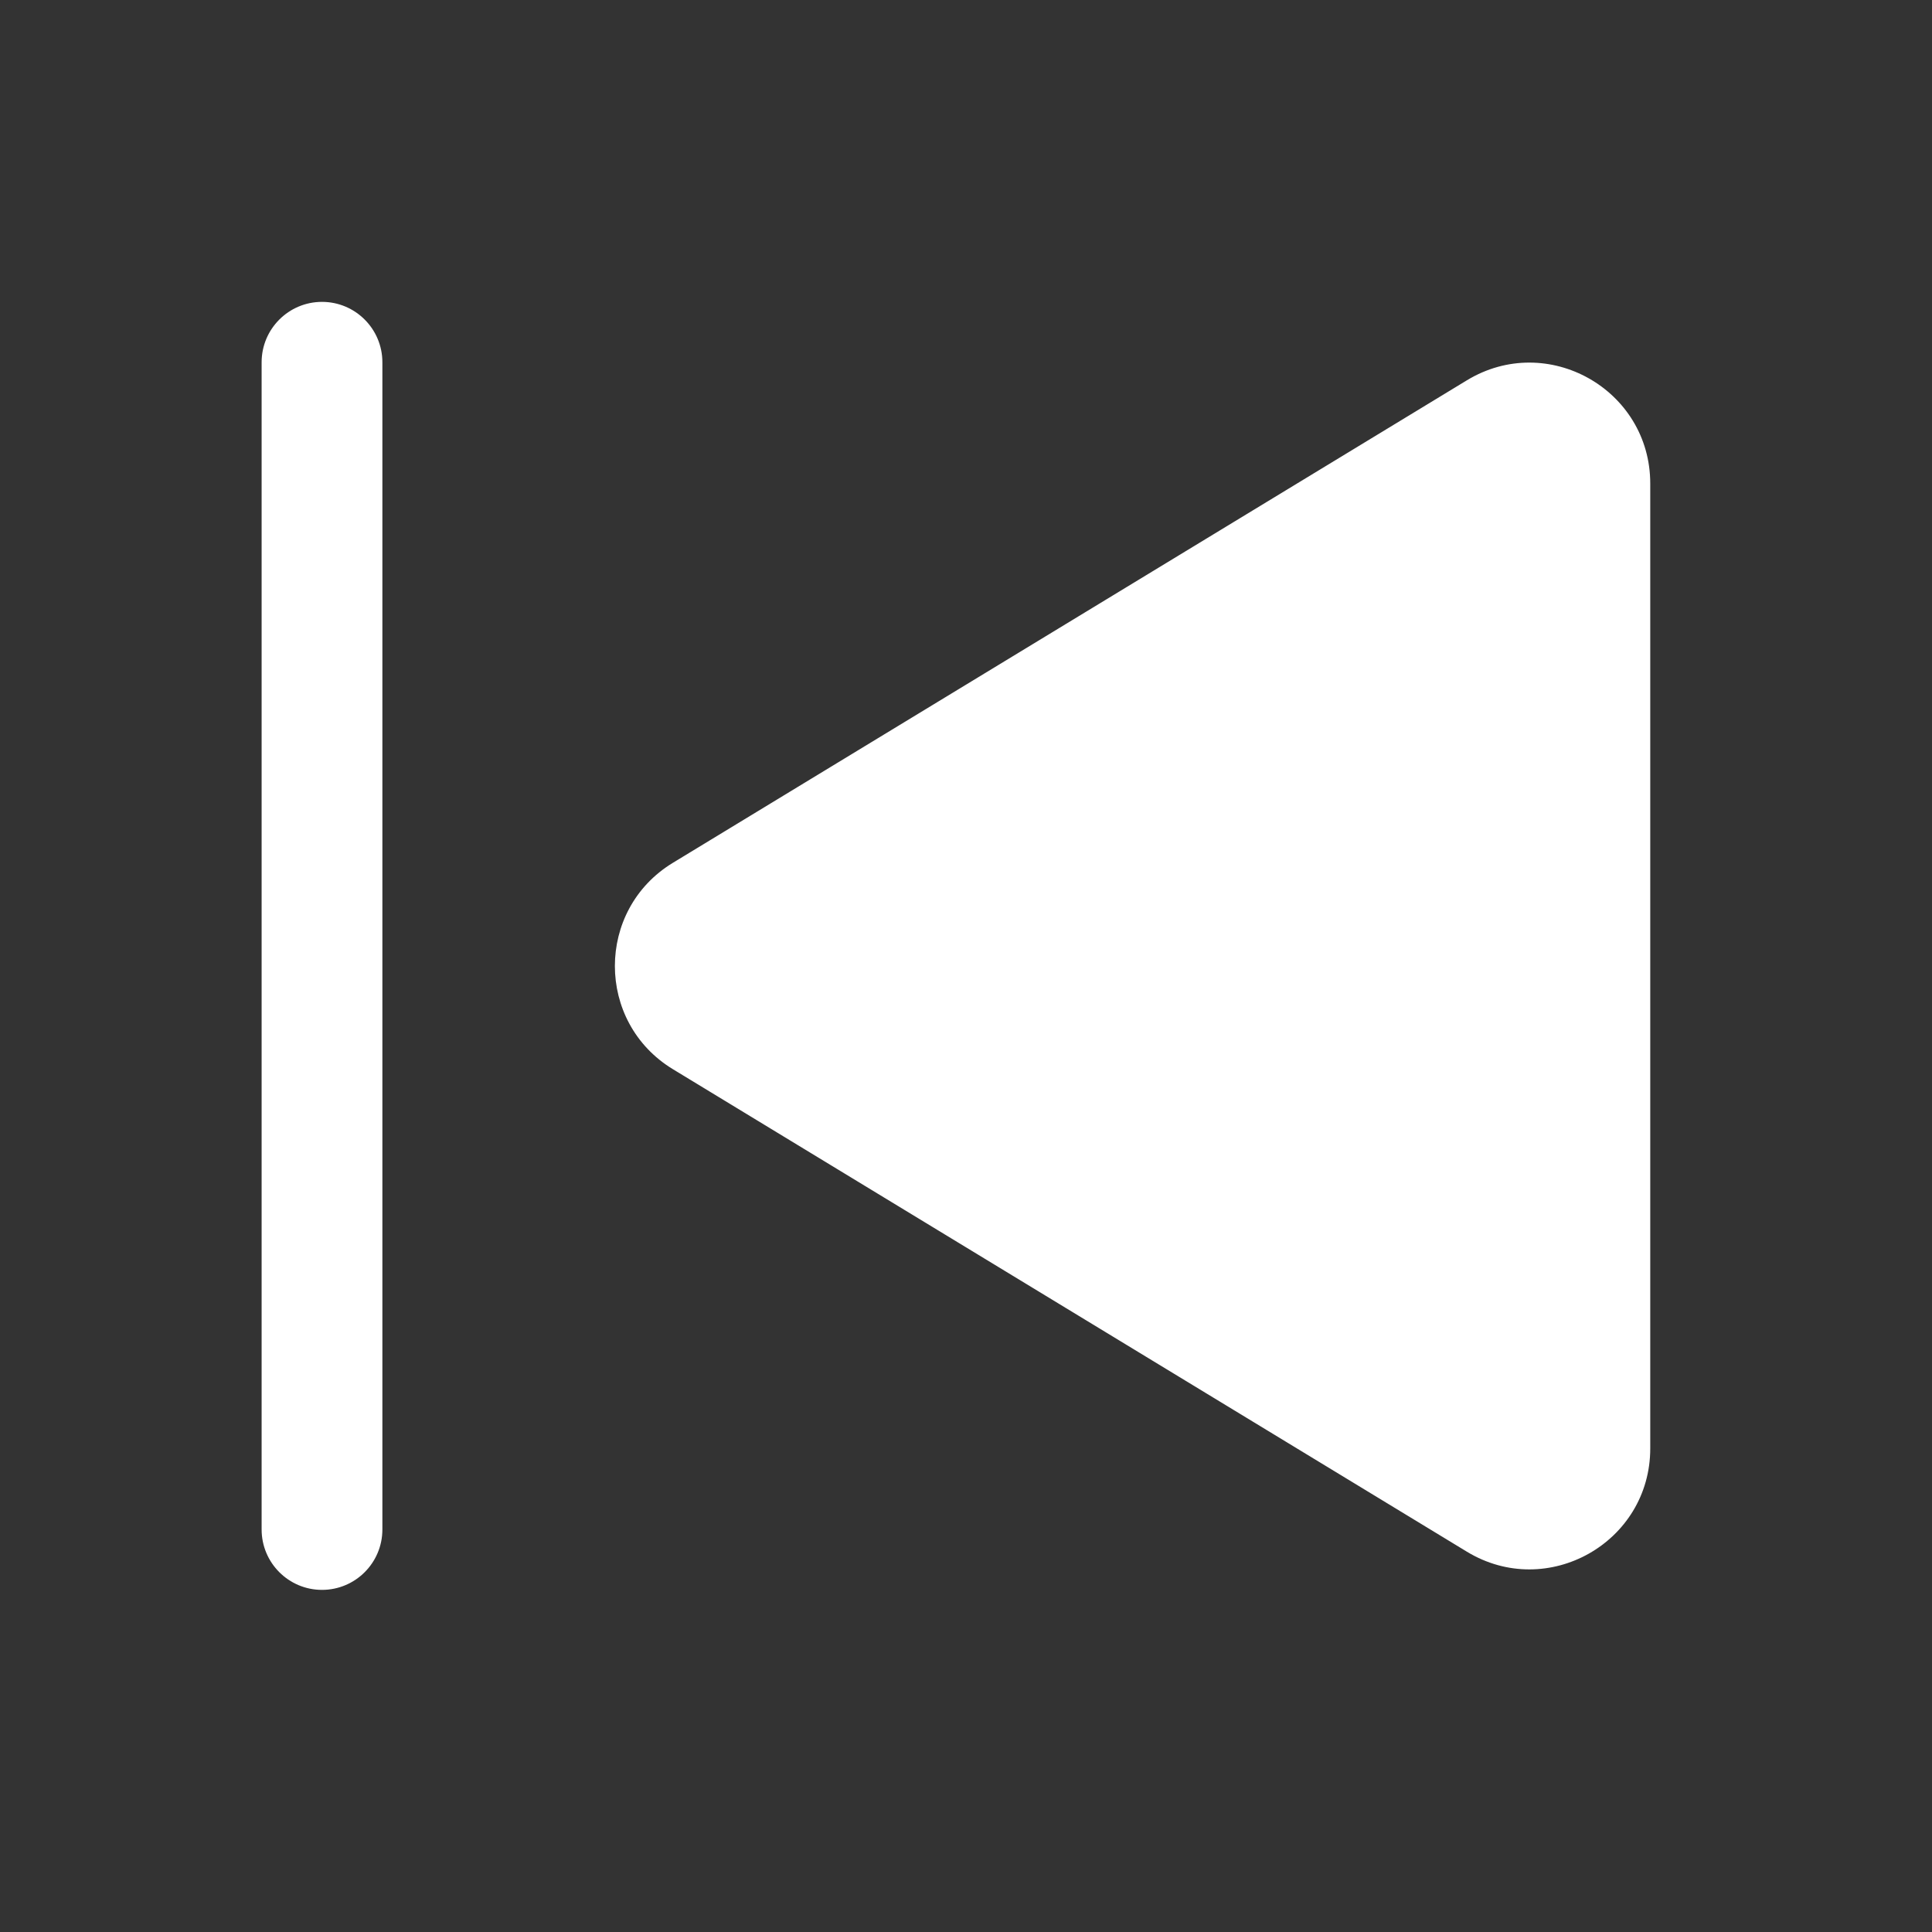 <svg width="24" height="24" viewBox="0 0 24 24" fill="none" xmlns="http://www.w3.org/2000/svg">
<rect x="0" y="0" width="24" height="24" fill="#333333" stroke="none"/>
<path fill-rule="evenodd" clip-rule="evenodd" d="M4 19.75C3.586 19.75 3.25 19.414 3.25 19V4.5C3.25 4.086 3.586 3.75 4 3.75C4.414 3.75 4.75 4.086 4.75 4.5V19C4.75 19.414 4.414 19.75 4 19.75Z" fill="white"/>
<path d="M8.359 13.282C7.398 12.698 7.398 11.302 8.359 10.718L18.221 4.725C19.221 4.117 20.5 4.837 20.5 6.007L20.5 17.993C20.5 19.163 19.221 19.883 18.221 19.275L8.359 13.282Z" fill="white"/>
</svg>
